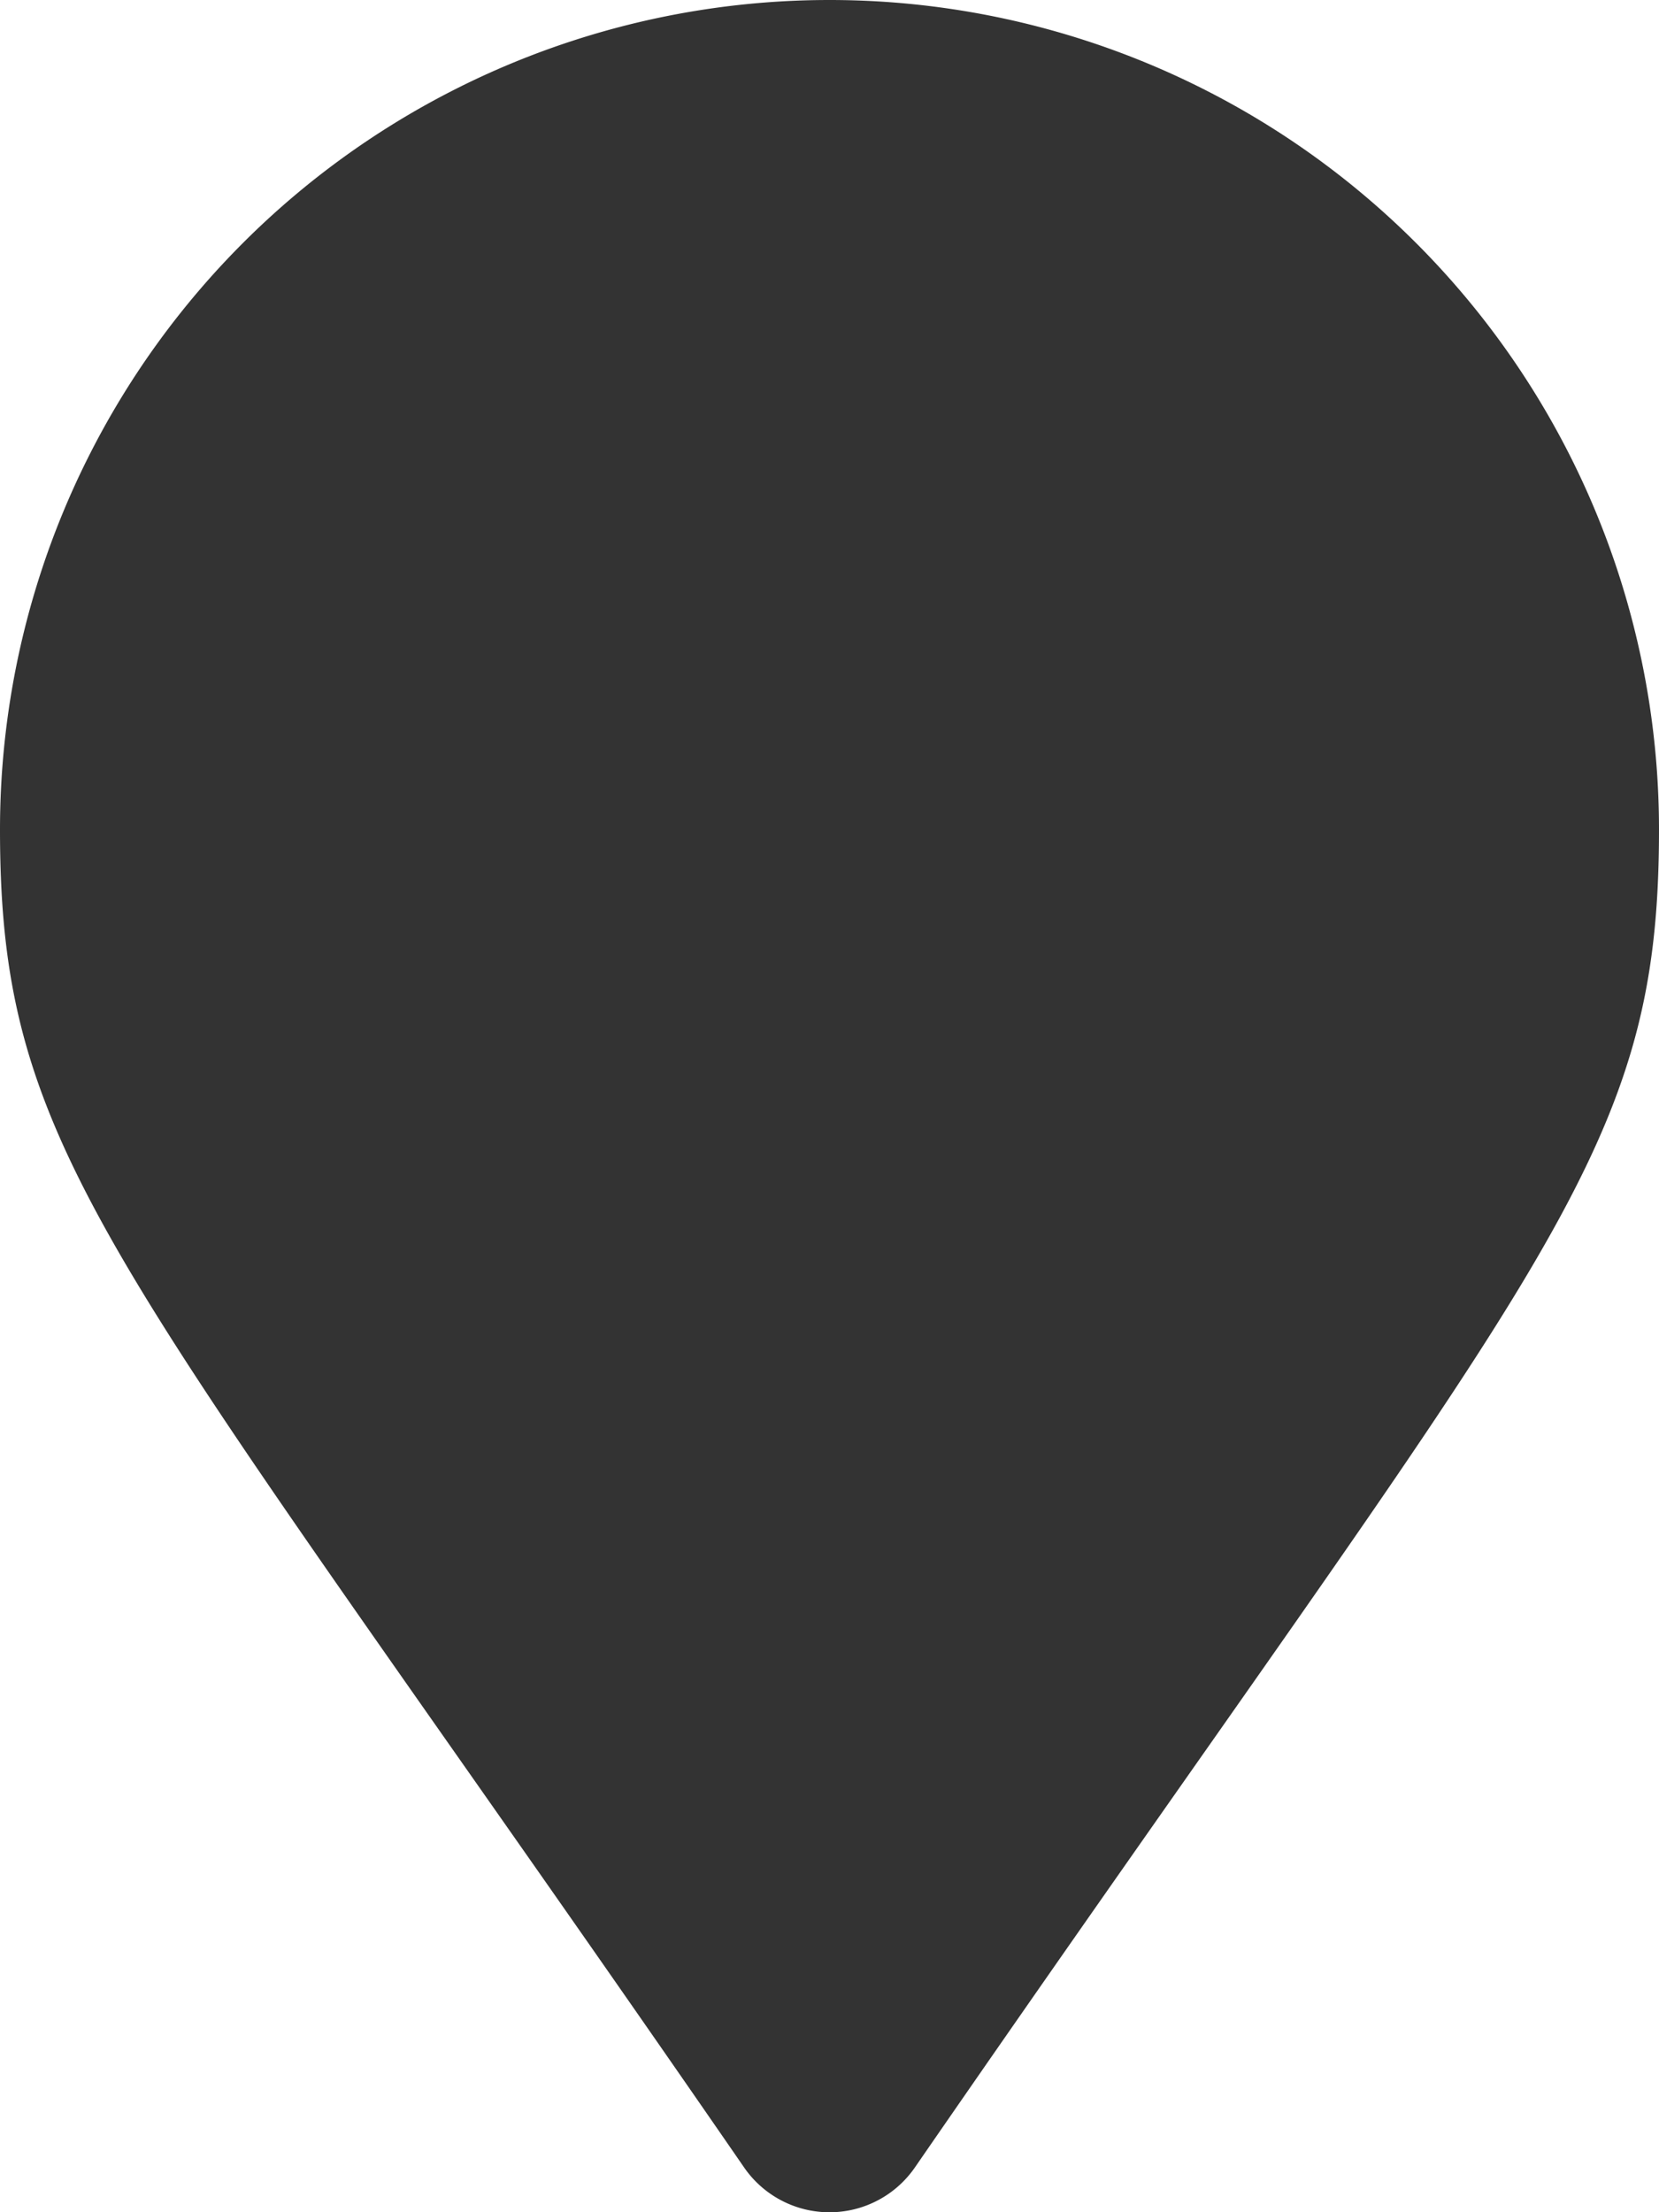 <svg xmlns="http://www.w3.org/2000/svg" width="9.786" height="13.048" viewBox="0 0 9.786 13.048">
  <path id="Icon_awesome-map-marker-alt" data-name="Icon awesome-map-marker-alt" d="M4.39,12.785C.687,7.417,0,6.866,0,4.893a4.893,4.893,0,0,1,9.786,0c0,1.973-.687,2.524-4.39,7.892a.612.612,0,0,1-1.006,0Z" fill="#333"/>
</svg>
